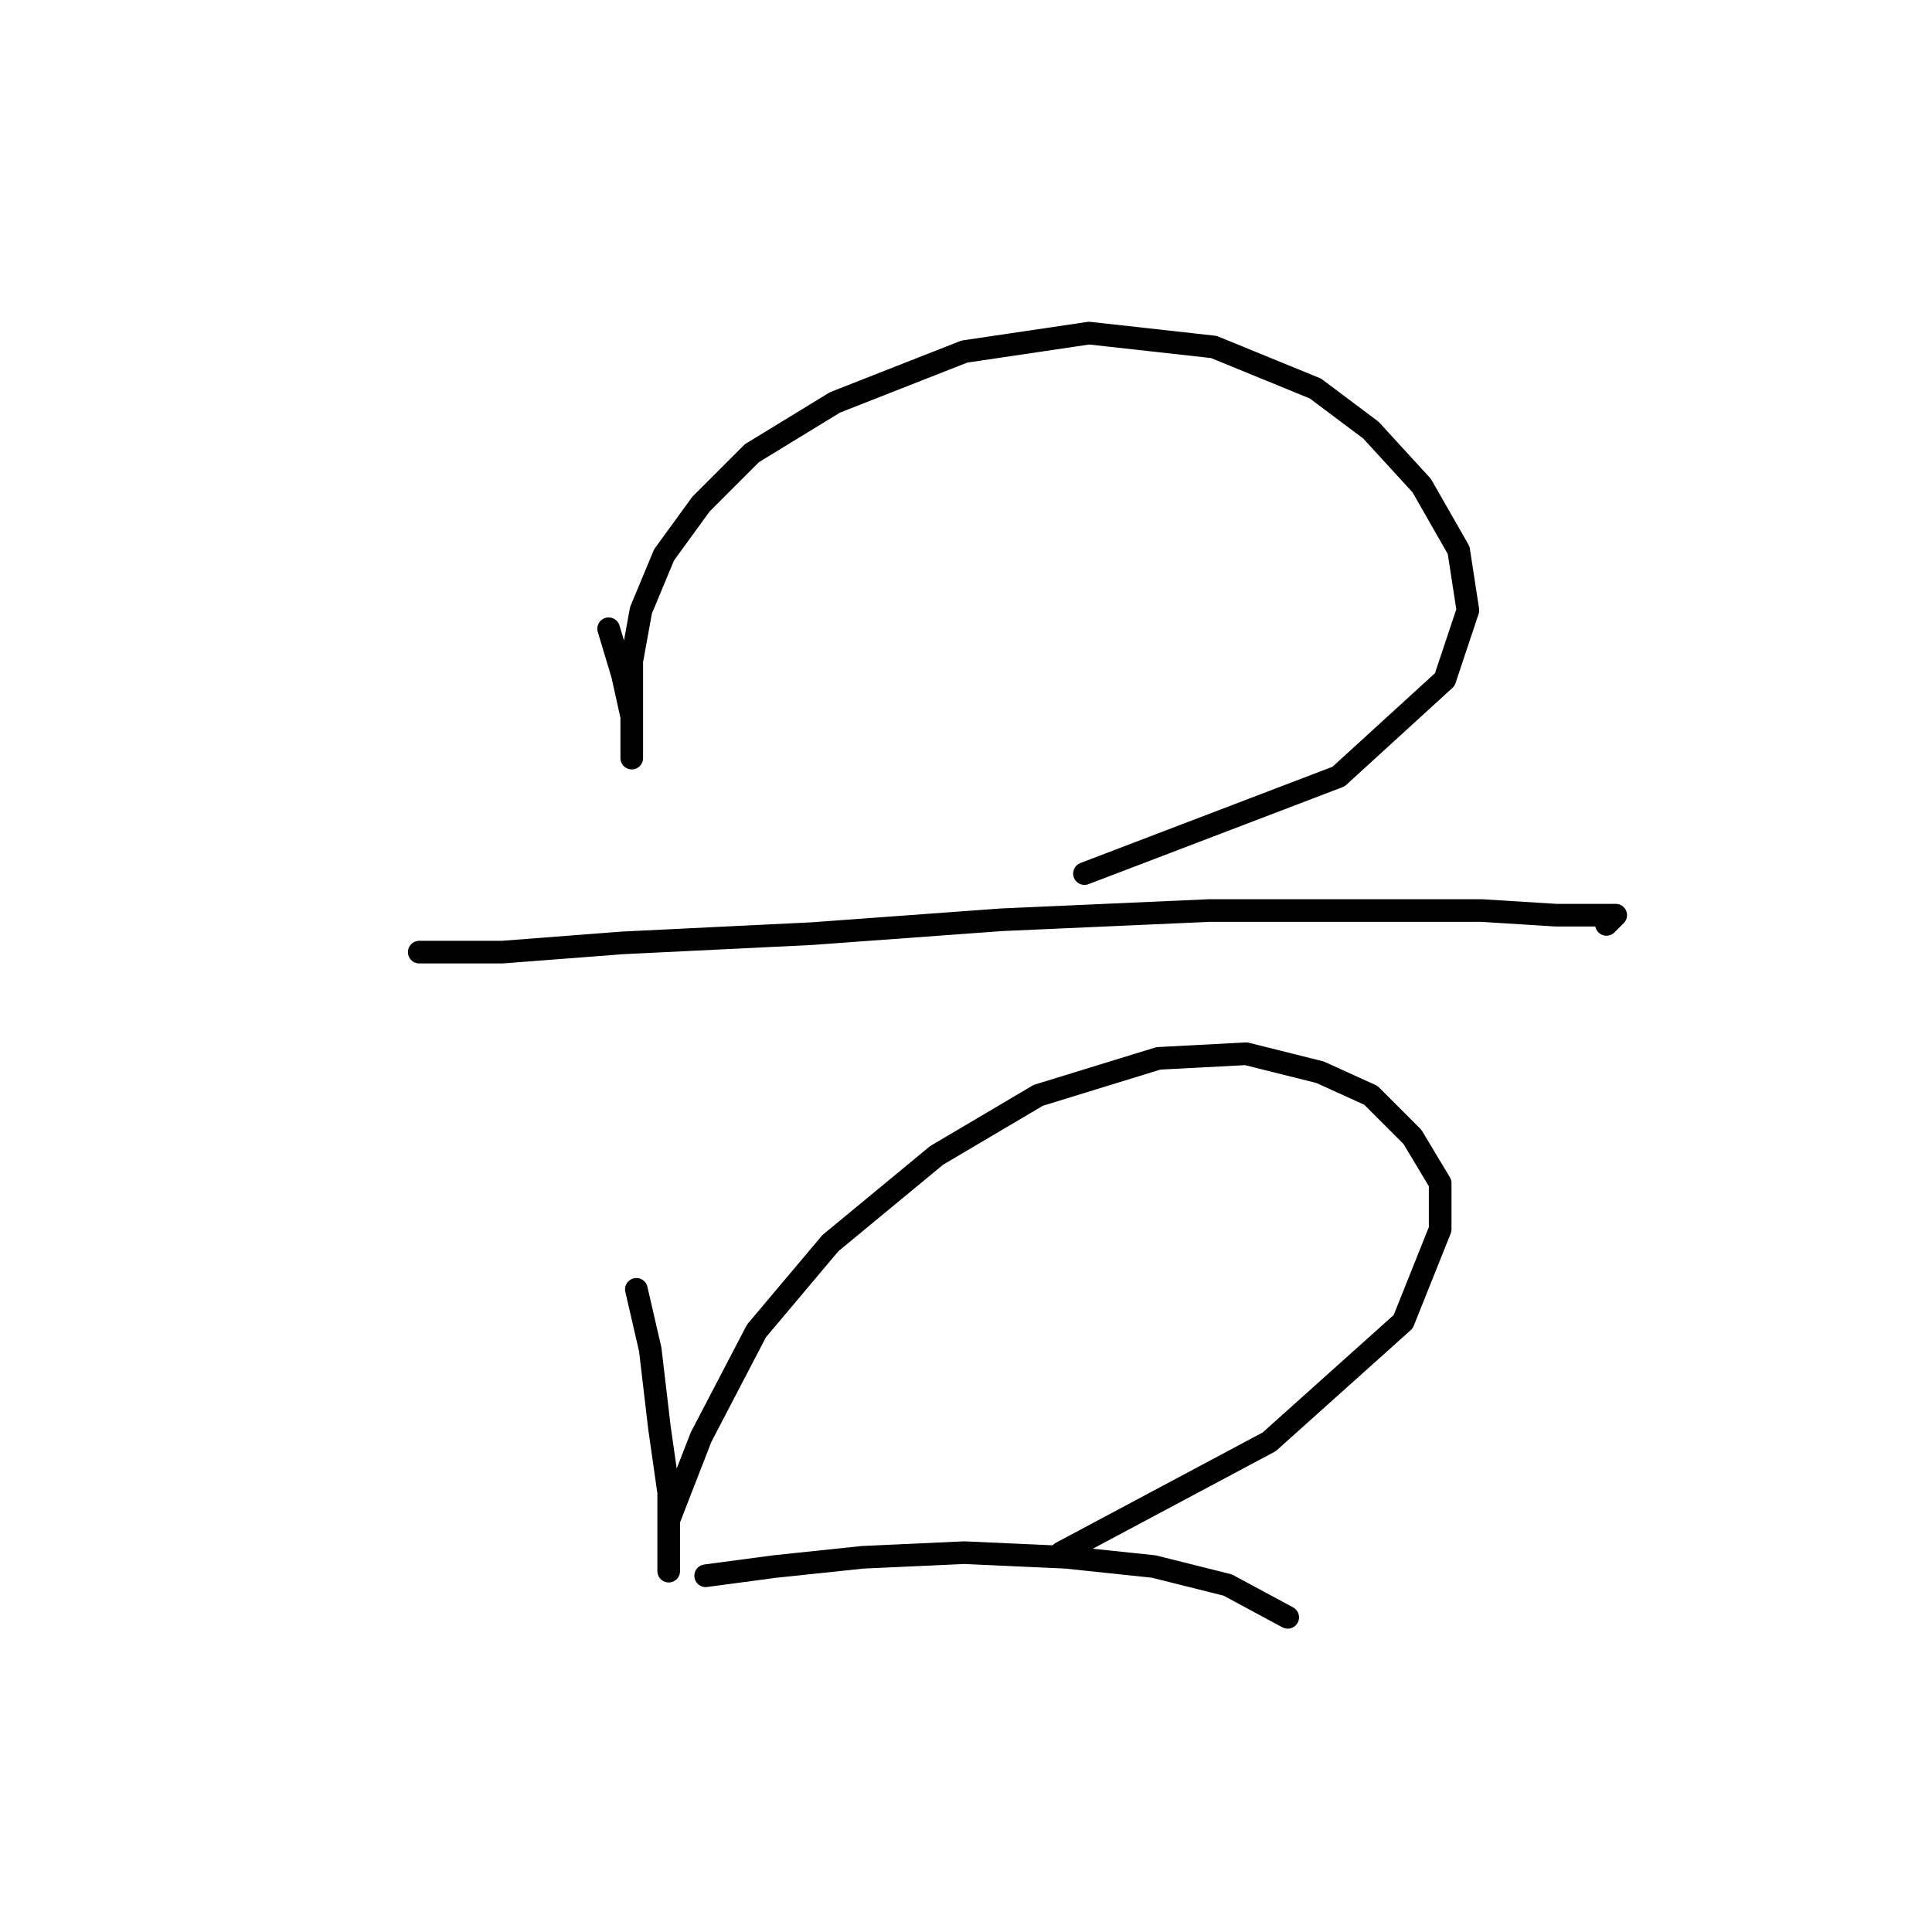 <?xml version="1.0" standalone="no"?>
    <svg width="256" height="256" xmlns="http://www.w3.org/2000/svg" version="1.1">
    <polyline stroke="black" stroke-width="3" stroke-linecap="round" fill="transparent" stroke-linejoin="round" points="80.649 83.313 82.486 89.434 83.71 94.943 83.71 98.616 83.71 100.452 83.71 98.616 83.71 94.331 83.71 87.598 84.934 80.865 87.995 73.519 92.892 66.786 99.625 60.053 110.643 53.32 127.782 46.586 144.309 44.138 160.836 45.974 174.303 51.483 181.648 56.992 188.381 64.338 193.278 72.907 194.503 80.865 191.442 90.046 177.363 102.901 143.697 115.755 143.697 115.755 " />
        <polyline stroke="black" stroke-width="3" stroke-linecap="round" fill="transparent" stroke-linejoin="round" points="55.553 126.161 66.571 126.161 82.486 124.937 107.582 123.713 132.679 121.876 160.224 120.652 179.812 120.652 196.339 120.652 206.133 121.264 211.642 121.264 214.09 121.264 212.866 122.488 212.866 122.488 " />
        <polyline stroke="black" stroke-width="3" stroke-linecap="round" fill="transparent" stroke-linejoin="round" points="84.322 170.845 86.159 178.803 87.383 189.209 88.607 197.778 88.607 203.899 88.607 208.184 88.607 208.184 88.607 201.451 92.892 190.433 100.237 176.354 110.031 164.724 124.11 153.094 137.576 145.137 153.491 140.24 165.121 139.628 174.915 142.076 181.648 145.137 187.157 150.646 190.83 156.767 190.83 162.888 185.933 175.13 168.182 191.045 140.637 205.736 140.637 205.736 " />
        <polyline stroke="black" stroke-width="3" stroke-linecap="round" fill="transparent" stroke-linejoin="round" points="93.504 208.796 102.686 207.572 114.316 206.348 127.782 205.736 141.249 206.348 152.879 207.572 162.673 210.021 170.63 214.305 170.63 214.305 " />
        </svg>